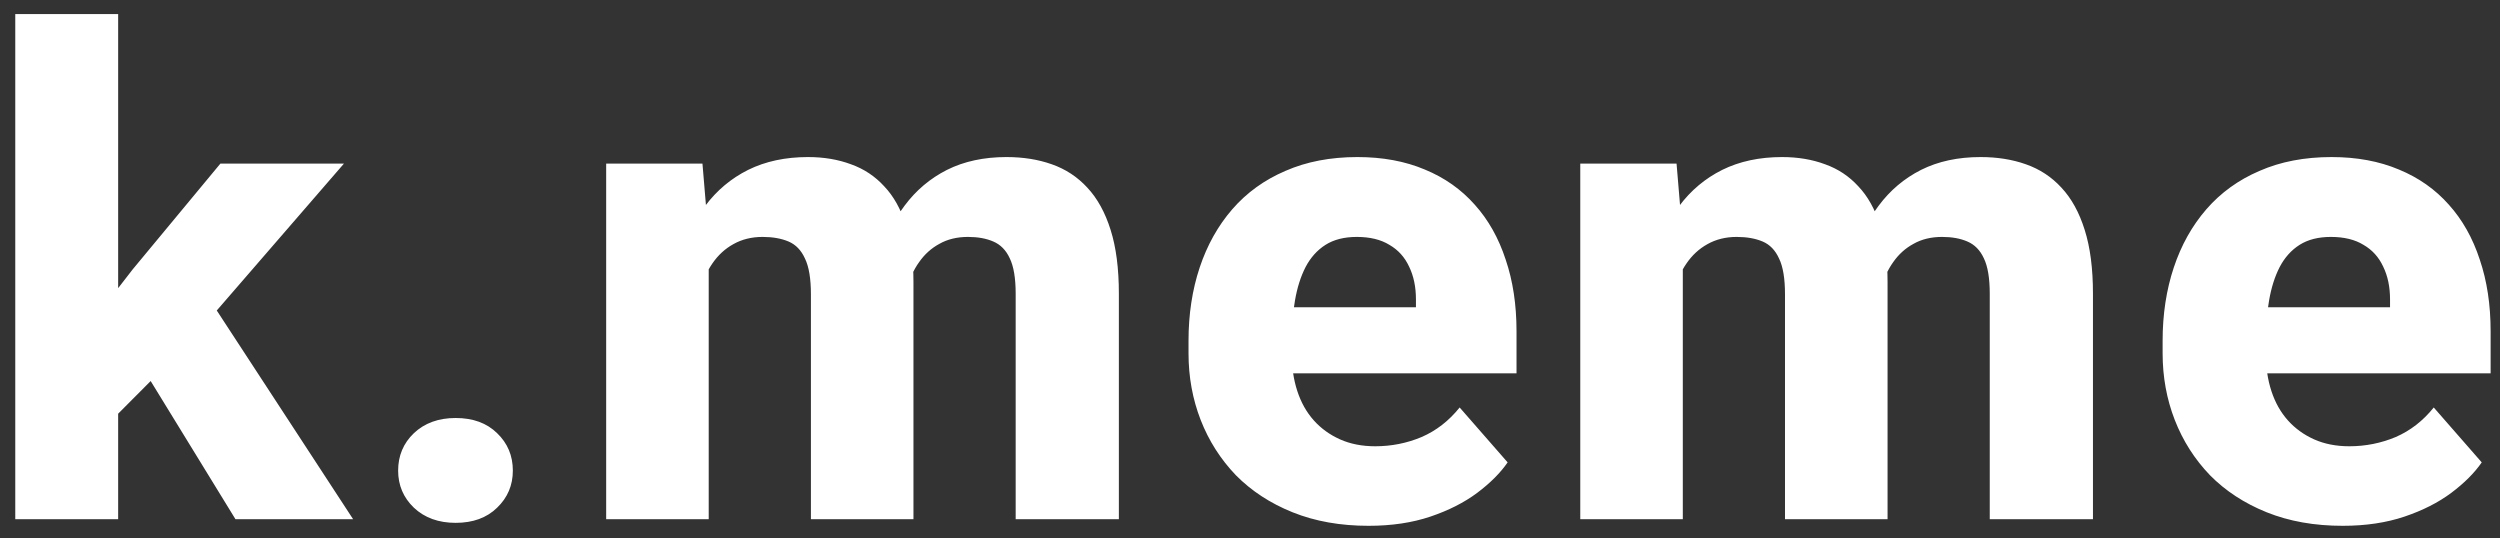 <svg width="130" height="28" viewBox="0 0 130 28" fill="none" xmlns="http://www.w3.org/2000/svg">
<rect x="0" y="0" width="130" height="28" fill="#333333" stroke="none"/>
<path d="M6.144 0.733V27H0.794V0.733H6.144ZM17.884 8.509L9.835 17.806L5.58 22.078L3.443 18.472L6.896 14.012L11.459 8.509H17.884ZM12.245 27L7.032 18.506L10.86 15.516L18.363 27H12.245ZM20.703 24.471C20.703 23.696 20.977 23.047 21.524 22.523C22.082 21.998 22.805 21.736 23.694 21.736C24.594 21.736 25.312 21.998 25.848 22.523C26.394 23.047 26.668 23.696 26.668 24.471C26.668 25.234 26.394 25.878 25.848 26.402C25.312 26.926 24.594 27.188 23.694 27.188C22.805 27.188 22.082 26.926 21.524 26.402C20.977 25.878 20.703 25.234 20.703 24.471ZM36.853 12.388V27H31.521V8.509H36.528L36.853 12.388ZM36.169 17.105L34.819 17.139C34.819 15.84 34.973 14.65 35.28 13.567C35.599 12.474 36.061 11.522 36.665 10.713C37.269 9.904 38.015 9.278 38.903 8.834C39.803 8.389 40.84 8.167 42.014 8.167C42.834 8.167 43.58 8.292 44.252 8.543C44.925 8.782 45.5 9.164 45.979 9.688C46.468 10.201 46.844 10.873 47.106 11.705C47.369 12.525 47.5 13.51 47.5 14.661V27H42.168V15.31C42.168 14.49 42.065 13.869 41.86 13.448C41.666 13.015 41.381 12.719 41.005 12.559C40.63 12.4 40.179 12.32 39.655 12.32C39.086 12.32 38.579 12.445 38.134 12.696C37.701 12.935 37.337 13.271 37.041 13.704C36.744 14.137 36.522 14.644 36.374 15.225C36.237 15.806 36.169 16.433 36.169 17.105ZM46.953 16.831L45.261 16.968C45.261 15.715 45.409 14.553 45.705 13.482C46.001 12.411 46.446 11.482 47.038 10.696C47.631 9.899 48.365 9.278 49.243 8.834C50.131 8.389 51.163 8.167 52.336 8.167C53.202 8.167 53.988 8.292 54.694 8.543C55.412 8.794 56.027 9.198 56.54 9.756C57.064 10.315 57.469 11.05 57.754 11.961C58.038 12.861 58.181 13.966 58.181 15.276V27H52.815V15.276C52.815 14.467 52.712 13.852 52.507 13.431C52.313 13.009 52.028 12.719 51.652 12.559C51.288 12.4 50.849 12.32 50.337 12.32C49.767 12.32 49.271 12.44 48.85 12.679C48.428 12.907 48.075 13.226 47.79 13.636C47.505 14.034 47.294 14.507 47.158 15.054C47.021 15.601 46.953 16.194 46.953 16.831ZM71.168 27.342C69.699 27.342 68.383 27.108 67.221 26.641C66.058 26.174 65.073 25.53 64.264 24.71C63.467 23.878 62.857 22.921 62.435 21.839C62.014 20.756 61.803 19.6 61.803 18.37V17.72C61.803 16.342 61.997 15.071 62.384 13.909C62.772 12.747 63.336 11.739 64.076 10.884C64.828 10.018 65.751 9.352 66.845 8.885C67.938 8.406 69.186 8.167 70.587 8.167C71.897 8.167 73.065 8.383 74.091 8.816C75.116 9.238 75.982 9.847 76.688 10.645C77.395 11.431 77.93 12.383 78.295 13.499C78.671 14.604 78.859 15.846 78.859 17.225V19.412H63.956V15.977H73.629V15.567C73.629 14.918 73.51 14.348 73.27 13.858C73.043 13.368 72.701 12.992 72.245 12.73C71.801 12.457 71.237 12.32 70.553 12.32C69.904 12.32 69.362 12.457 68.93 12.73C68.497 13.003 68.149 13.391 67.887 13.892C67.636 14.382 67.454 14.957 67.34 15.618C67.226 16.268 67.169 16.968 67.169 17.72V18.37C67.169 19.087 67.266 19.742 67.46 20.335C67.653 20.927 67.938 21.434 68.314 21.856C68.69 22.277 69.146 22.608 69.681 22.847C70.217 23.086 70.827 23.206 71.51 23.206C72.353 23.206 73.156 23.047 73.92 22.727C74.683 22.397 75.344 21.884 75.902 21.189L78.397 24.044C78.021 24.59 77.492 25.12 76.808 25.633C76.136 26.134 75.327 26.544 74.381 26.863C73.436 27.182 72.365 27.342 71.168 27.342ZM87.506 12.388V27H82.174V8.509H87.181L87.506 12.388ZM86.822 17.105L85.472 17.139C85.472 15.84 85.626 14.65 85.933 13.567C86.252 12.474 86.714 11.522 87.318 10.713C87.921 9.904 88.668 9.278 89.556 8.834C90.456 8.389 91.493 8.167 92.667 8.167C93.487 8.167 94.233 8.292 94.906 8.543C95.578 8.782 96.153 9.164 96.632 9.688C97.121 10.201 97.497 10.873 97.76 11.705C98.022 12.525 98.153 13.51 98.153 14.661V27H92.82V15.31C92.82 14.49 92.718 13.869 92.513 13.448C92.319 13.015 92.034 12.719 91.658 12.559C91.282 12.4 90.832 12.32 90.308 12.32C89.739 12.32 89.232 12.445 88.787 12.696C88.354 12.935 87.99 13.271 87.694 13.704C87.397 14.137 87.175 14.644 87.027 15.225C86.89 15.806 86.822 16.433 86.822 17.105ZM97.606 16.831L95.914 16.968C95.914 15.715 96.062 14.553 96.358 13.482C96.654 12.411 97.099 11.482 97.691 10.696C98.284 9.899 99.018 9.278 99.896 8.834C100.784 8.389 101.815 8.167 102.989 8.167C103.855 8.167 104.641 8.292 105.347 8.543C106.065 8.794 106.68 9.198 107.193 9.756C107.717 10.315 108.122 11.05 108.406 11.961C108.691 12.861 108.834 13.966 108.834 15.276V27H103.467V15.276C103.467 14.467 103.365 13.852 103.16 13.431C102.966 13.009 102.681 12.719 102.305 12.559C101.941 12.4 101.502 12.32 100.989 12.32C100.42 12.32 99.924 12.44 99.503 12.679C99.081 12.907 98.728 13.226 98.443 13.636C98.158 14.034 97.948 14.507 97.811 15.054C97.674 15.601 97.606 16.194 97.606 16.831ZM121.821 27.342C120.352 27.342 119.036 27.108 117.874 26.641C116.711 26.174 115.726 25.53 114.917 24.71C114.119 23.878 113.51 22.921 113.088 21.839C112.667 20.756 112.456 19.6 112.456 18.37V17.72C112.456 16.342 112.65 15.071 113.037 13.909C113.424 12.747 113.988 11.739 114.729 10.884C115.481 10.018 116.404 9.352 117.498 8.885C118.591 8.406 119.839 8.167 121.24 8.167C122.55 8.167 123.718 8.383 124.744 8.816C125.769 9.238 126.635 9.847 127.341 10.645C128.048 11.431 128.583 12.383 128.948 13.499C129.324 14.604 129.512 15.846 129.512 17.225V19.412H114.609V15.977H124.282V15.567C124.282 14.918 124.163 14.348 123.923 13.858C123.695 13.368 123.354 12.992 122.898 12.73C122.454 12.457 121.89 12.32 121.206 12.32C120.557 12.32 120.015 12.457 119.583 12.73C119.15 13.003 118.802 13.391 118.54 13.892C118.289 14.382 118.107 14.957 117.993 15.618C117.879 16.268 117.822 16.968 117.822 17.72V18.37C117.822 19.087 117.919 19.742 118.113 20.335C118.306 20.927 118.591 21.434 118.967 21.856C119.343 22.277 119.799 22.608 120.334 22.847C120.87 23.086 121.479 23.206 122.163 23.206C123.006 23.206 123.809 23.047 124.573 22.727C125.336 22.397 125.997 21.884 126.555 21.189L129.05 24.044C128.674 24.59 128.145 25.12 127.461 25.633C126.789 26.134 125.98 26.544 125.034 26.863C124.089 27.182 123.018 27.342 121.821 27.342Z" fill="white"/>
</svg>

